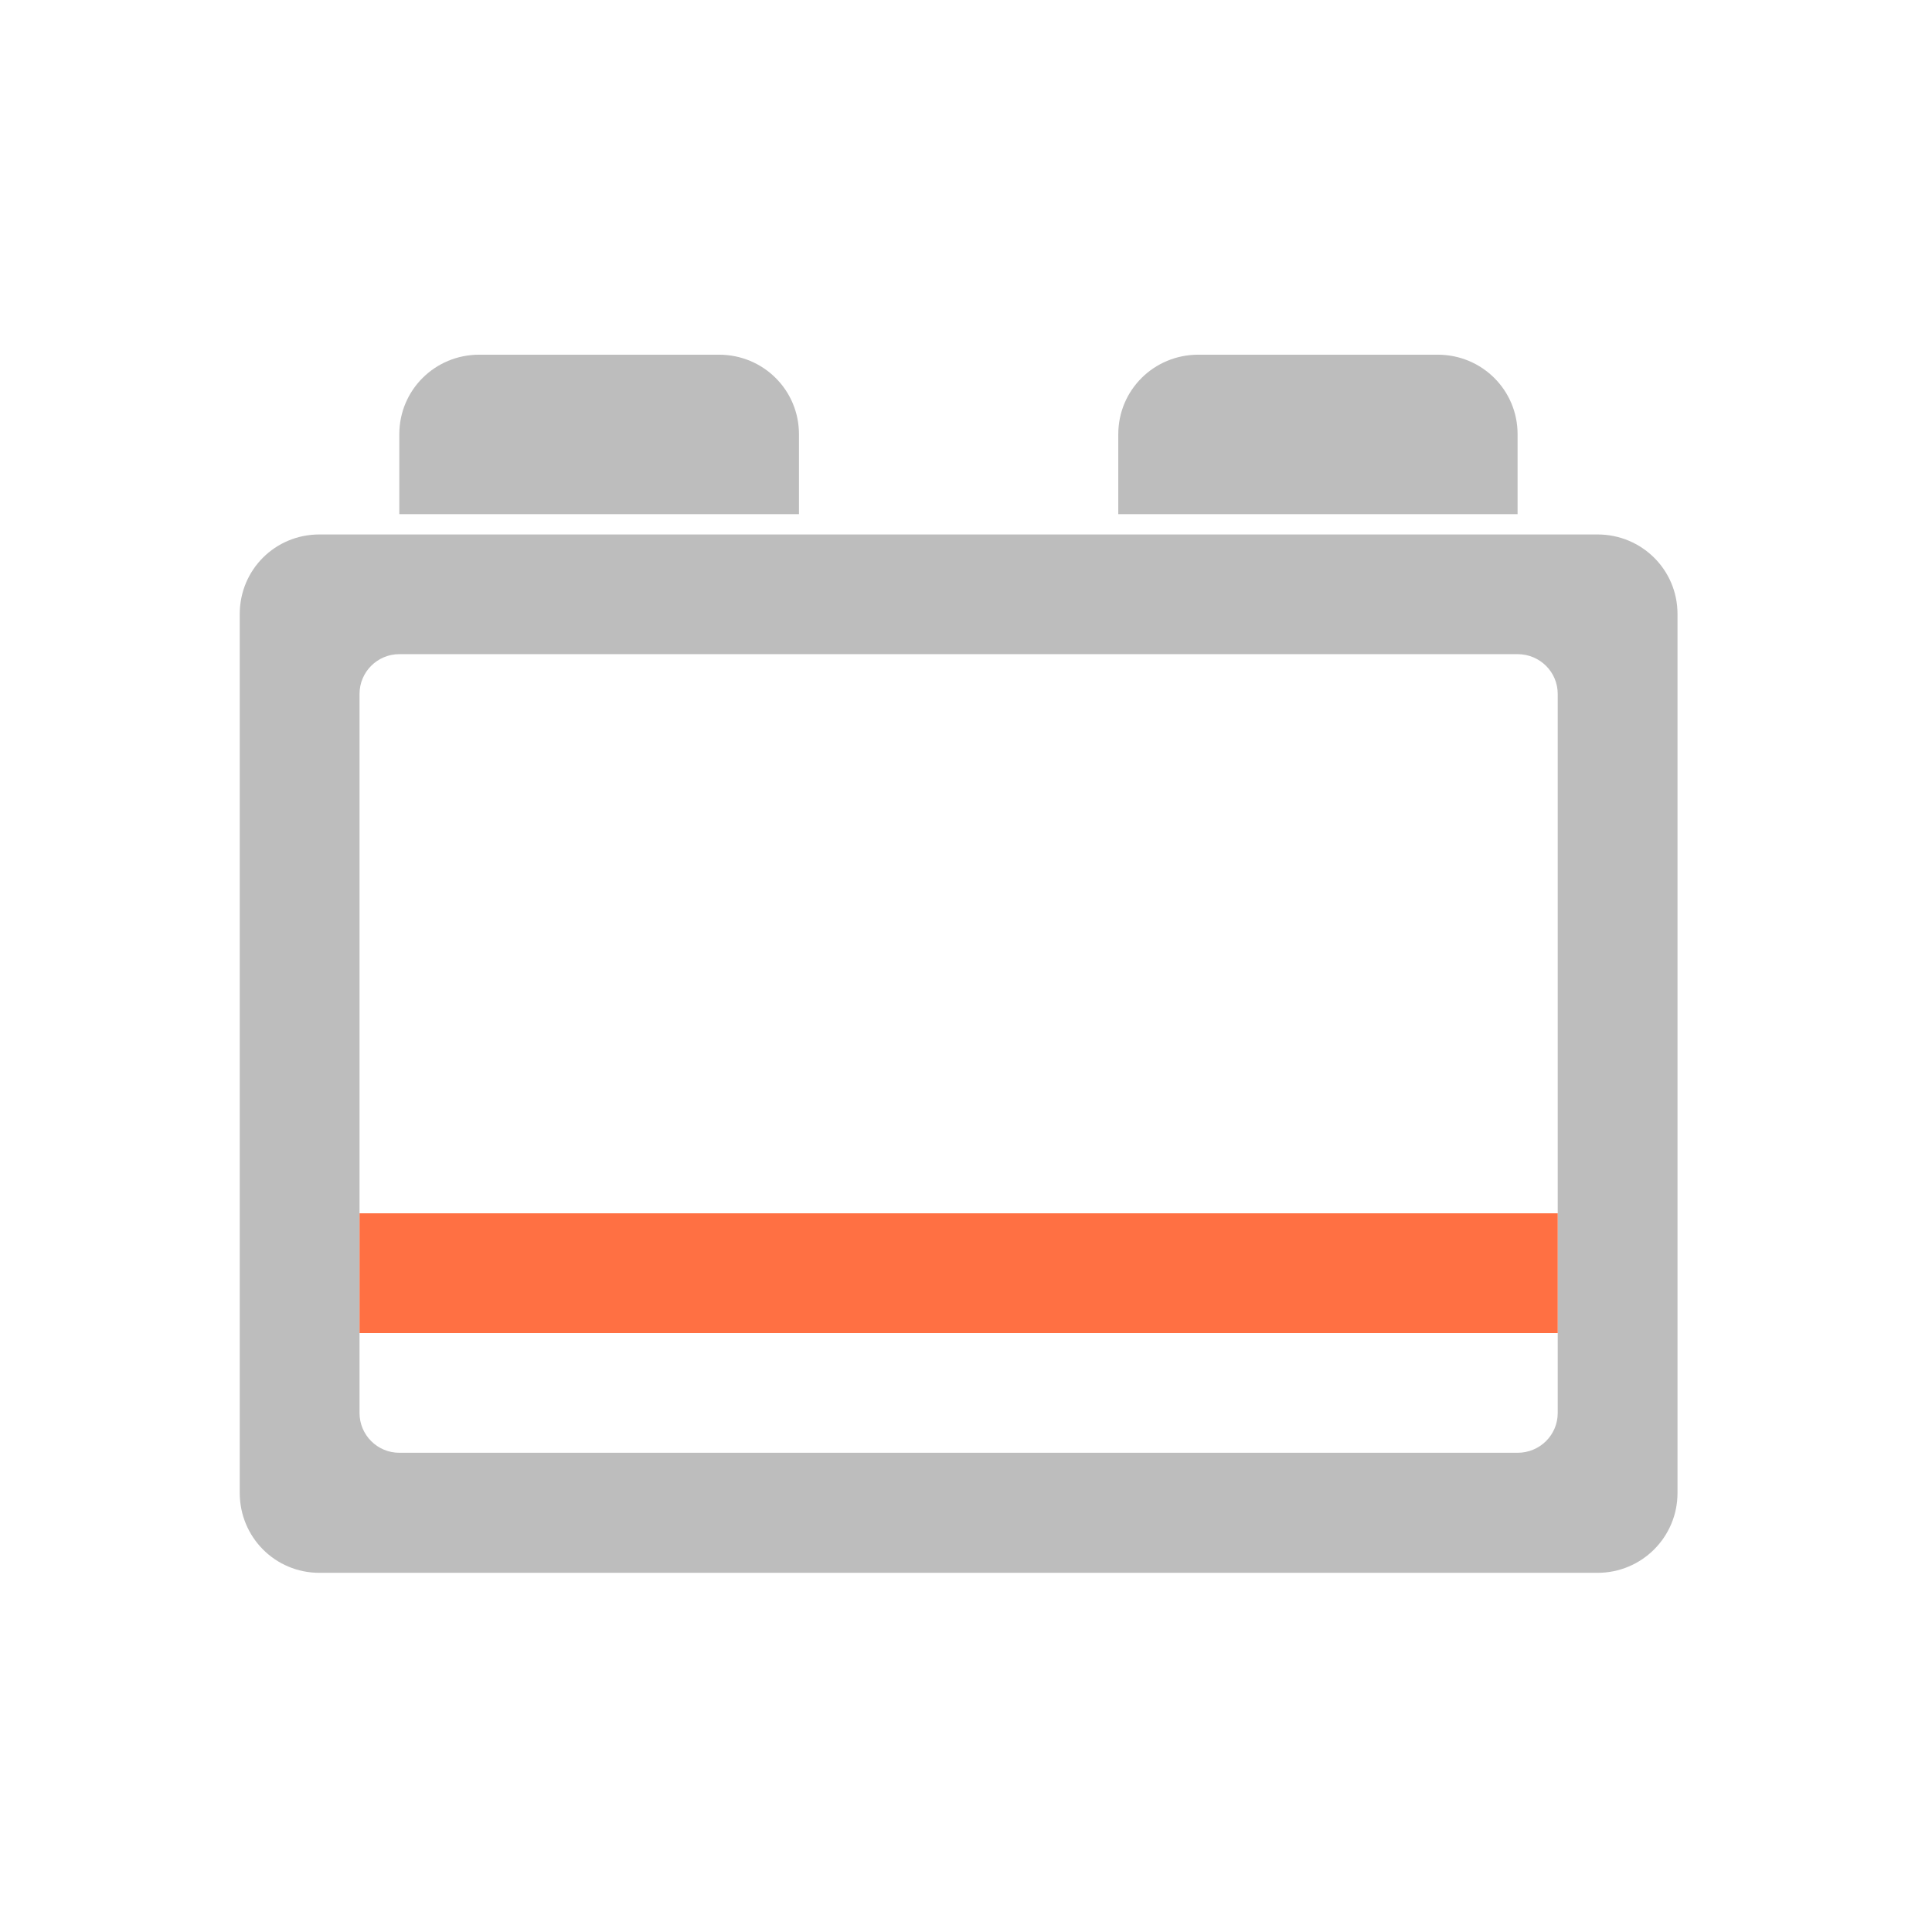 <?xml version="1.0" encoding="UTF-8"?>
<svg xmlns="http://www.w3.org/2000/svg" xmlns:xlink="http://www.w3.org/1999/xlink" width="22px" height="22px" viewBox="0 0 22 22" version="1.1">
<g id="surface1">
<path style=" stroke:none;fill-rule:nonzero;fill:rgb(74.118%,74.118%,74.118%);fill-opacity:1;" d="M 3.637 6.086 C 3.133 6.086 2.73 6.488 2.73 6.992 L 2.73 17 C 2.73 17.504 3.133 17.91 3.637 17.91 L 18.191 17.91 C 18.695 17.91 19.102 17.504 19.102 17 L 19.102 6.992 C 19.102 6.488 18.695 6.086 18.191 6.086 Z M 4.547 7.449 L 17.281 7.449 C 17.535 7.449 17.738 7.652 17.738 7.902 L 17.738 16.09 C 17.738 16.34 17.535 16.543 17.281 16.543 L 4.547 16.543 C 4.297 16.543 4.094 16.34 4.094 16.09 L 4.094 7.902 C 4.094 7.652 4.297 7.449 4.547 7.449 Z M 4.547 7.449 "/>
<path style=" stroke:none;fill-rule:nonzero;fill:rgb(74.118%,74.118%,74.118%);fill-opacity:1;" d="M 5.457 4.039 C 4.953 4.039 4.547 4.441 4.547 4.945 L 4.547 5.855 L 9.098 5.855 L 9.098 4.945 C 9.098 4.441 8.691 4.039 8.188 4.039 Z M 5.457 4.039 "/>
<path style=" stroke:none;fill-rule:nonzero;fill:rgb(74.118%,74.118%,74.118%);fill-opacity:1;" d="M 13.645 4.039 C 13.141 4.039 12.734 4.441 12.734 4.945 L 12.734 5.855 L 17.281 5.855 L 17.281 4.945 C 17.281 4.441 16.875 4.039 16.371 4.039 Z M 13.645 4.039 "/>
<path style=" stroke:none;fill-rule:nonzero;fill:rgb(100%,43.922%,26.275%);fill-opacity:1;" d="M 4.094 13.816 L 17.738 13.816 L 17.738 15.18 L 4.094 15.18 Z M 4.094 13.816 "/>
</g>
</svg>
